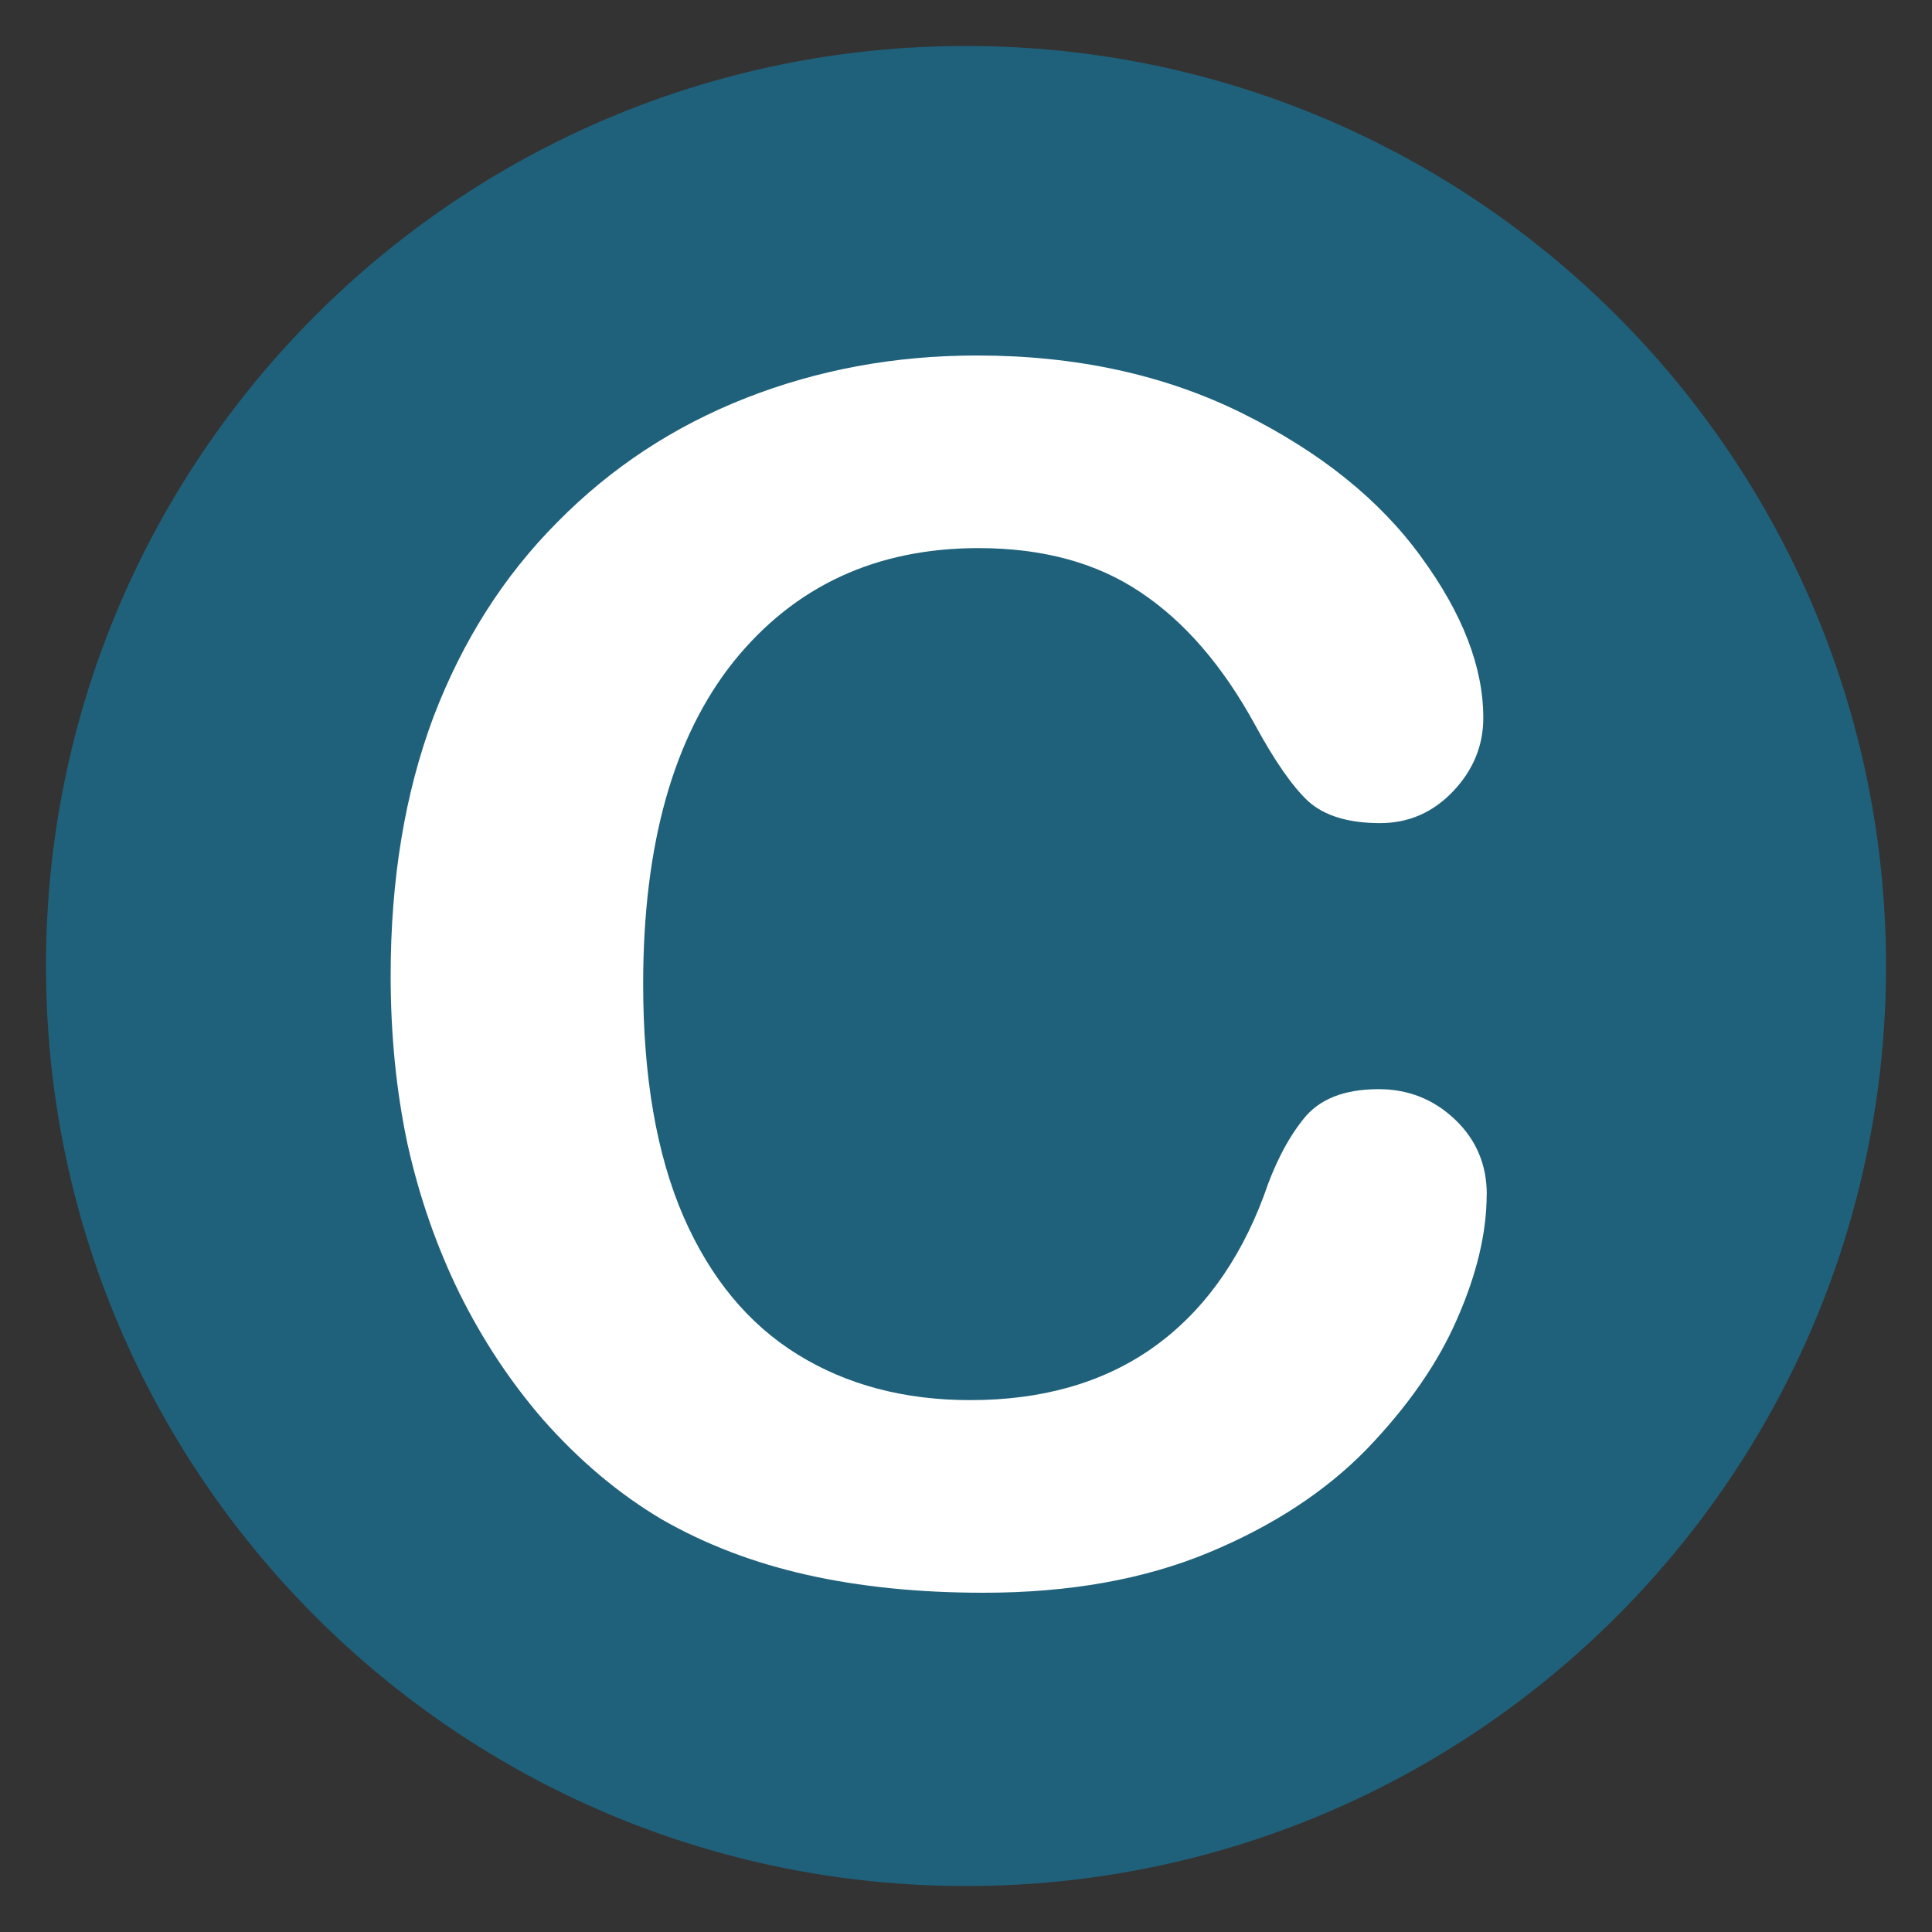 <!-- Generated by IcoMoon.io -->
<svg version="1.1" xmlns="http://www.w3.org/2000/svg" width="20" height="20" viewBox="0 0 20 20">
<rect x="0" y="0" width="20" height="20" fill="#333333" stroke="none"/>
<title>constants</title>
<path fill="#1f617b" d="M19.524 10c0 5.26-4.264 9.524-9.524 9.524s-9.524-4.264-9.524-9.524c0-5.26 4.264-9.524 9.524-9.524s9.524 4.264 9.524 9.524z"></path>
<path fill="#fff" d="M15.39 12.365q0 0.591-0.304 1.284-0.295 0.684-0.937 1.352-0.642 0.659-1.641 1.073t-2.326 0.414q-1.007 0-1.832-0.186t-1.502-0.575q-0.668-0.397-1.233-1.039-0.503-0.583-0.859-1.301-0.356-0.727-0.538-1.546-0.174-0.82-0.174-1.741 0-1.495 0.443-2.678 0.451-1.183 1.285-2.019 0.833-0.845 1.953-1.284t2.387-0.439q1.545 0 2.752 0.6t1.849 1.487q0.642 0.879 0.642 1.664 0 0.431-0.312 0.76t-0.755 0.33q-0.495 0-0.747-0.228-0.243-0.228-0.547-0.786-0.503-0.921-1.189-1.377-0.677-0.456-1.675-0.456-1.588 0-2.535 1.174-0.937 1.174-0.937 3.337 0 1.445 0.417 2.408 0.417 0.955 1.181 1.428t1.788 0.473q1.111 0 1.875-0.532 0.773-0.541 1.163-1.58 0.165-0.49 0.408-0.794 0.243-0.313 0.781-0.313 0.46 0 0.79 0.313t0.33 0.777z"></path>
</svg>
